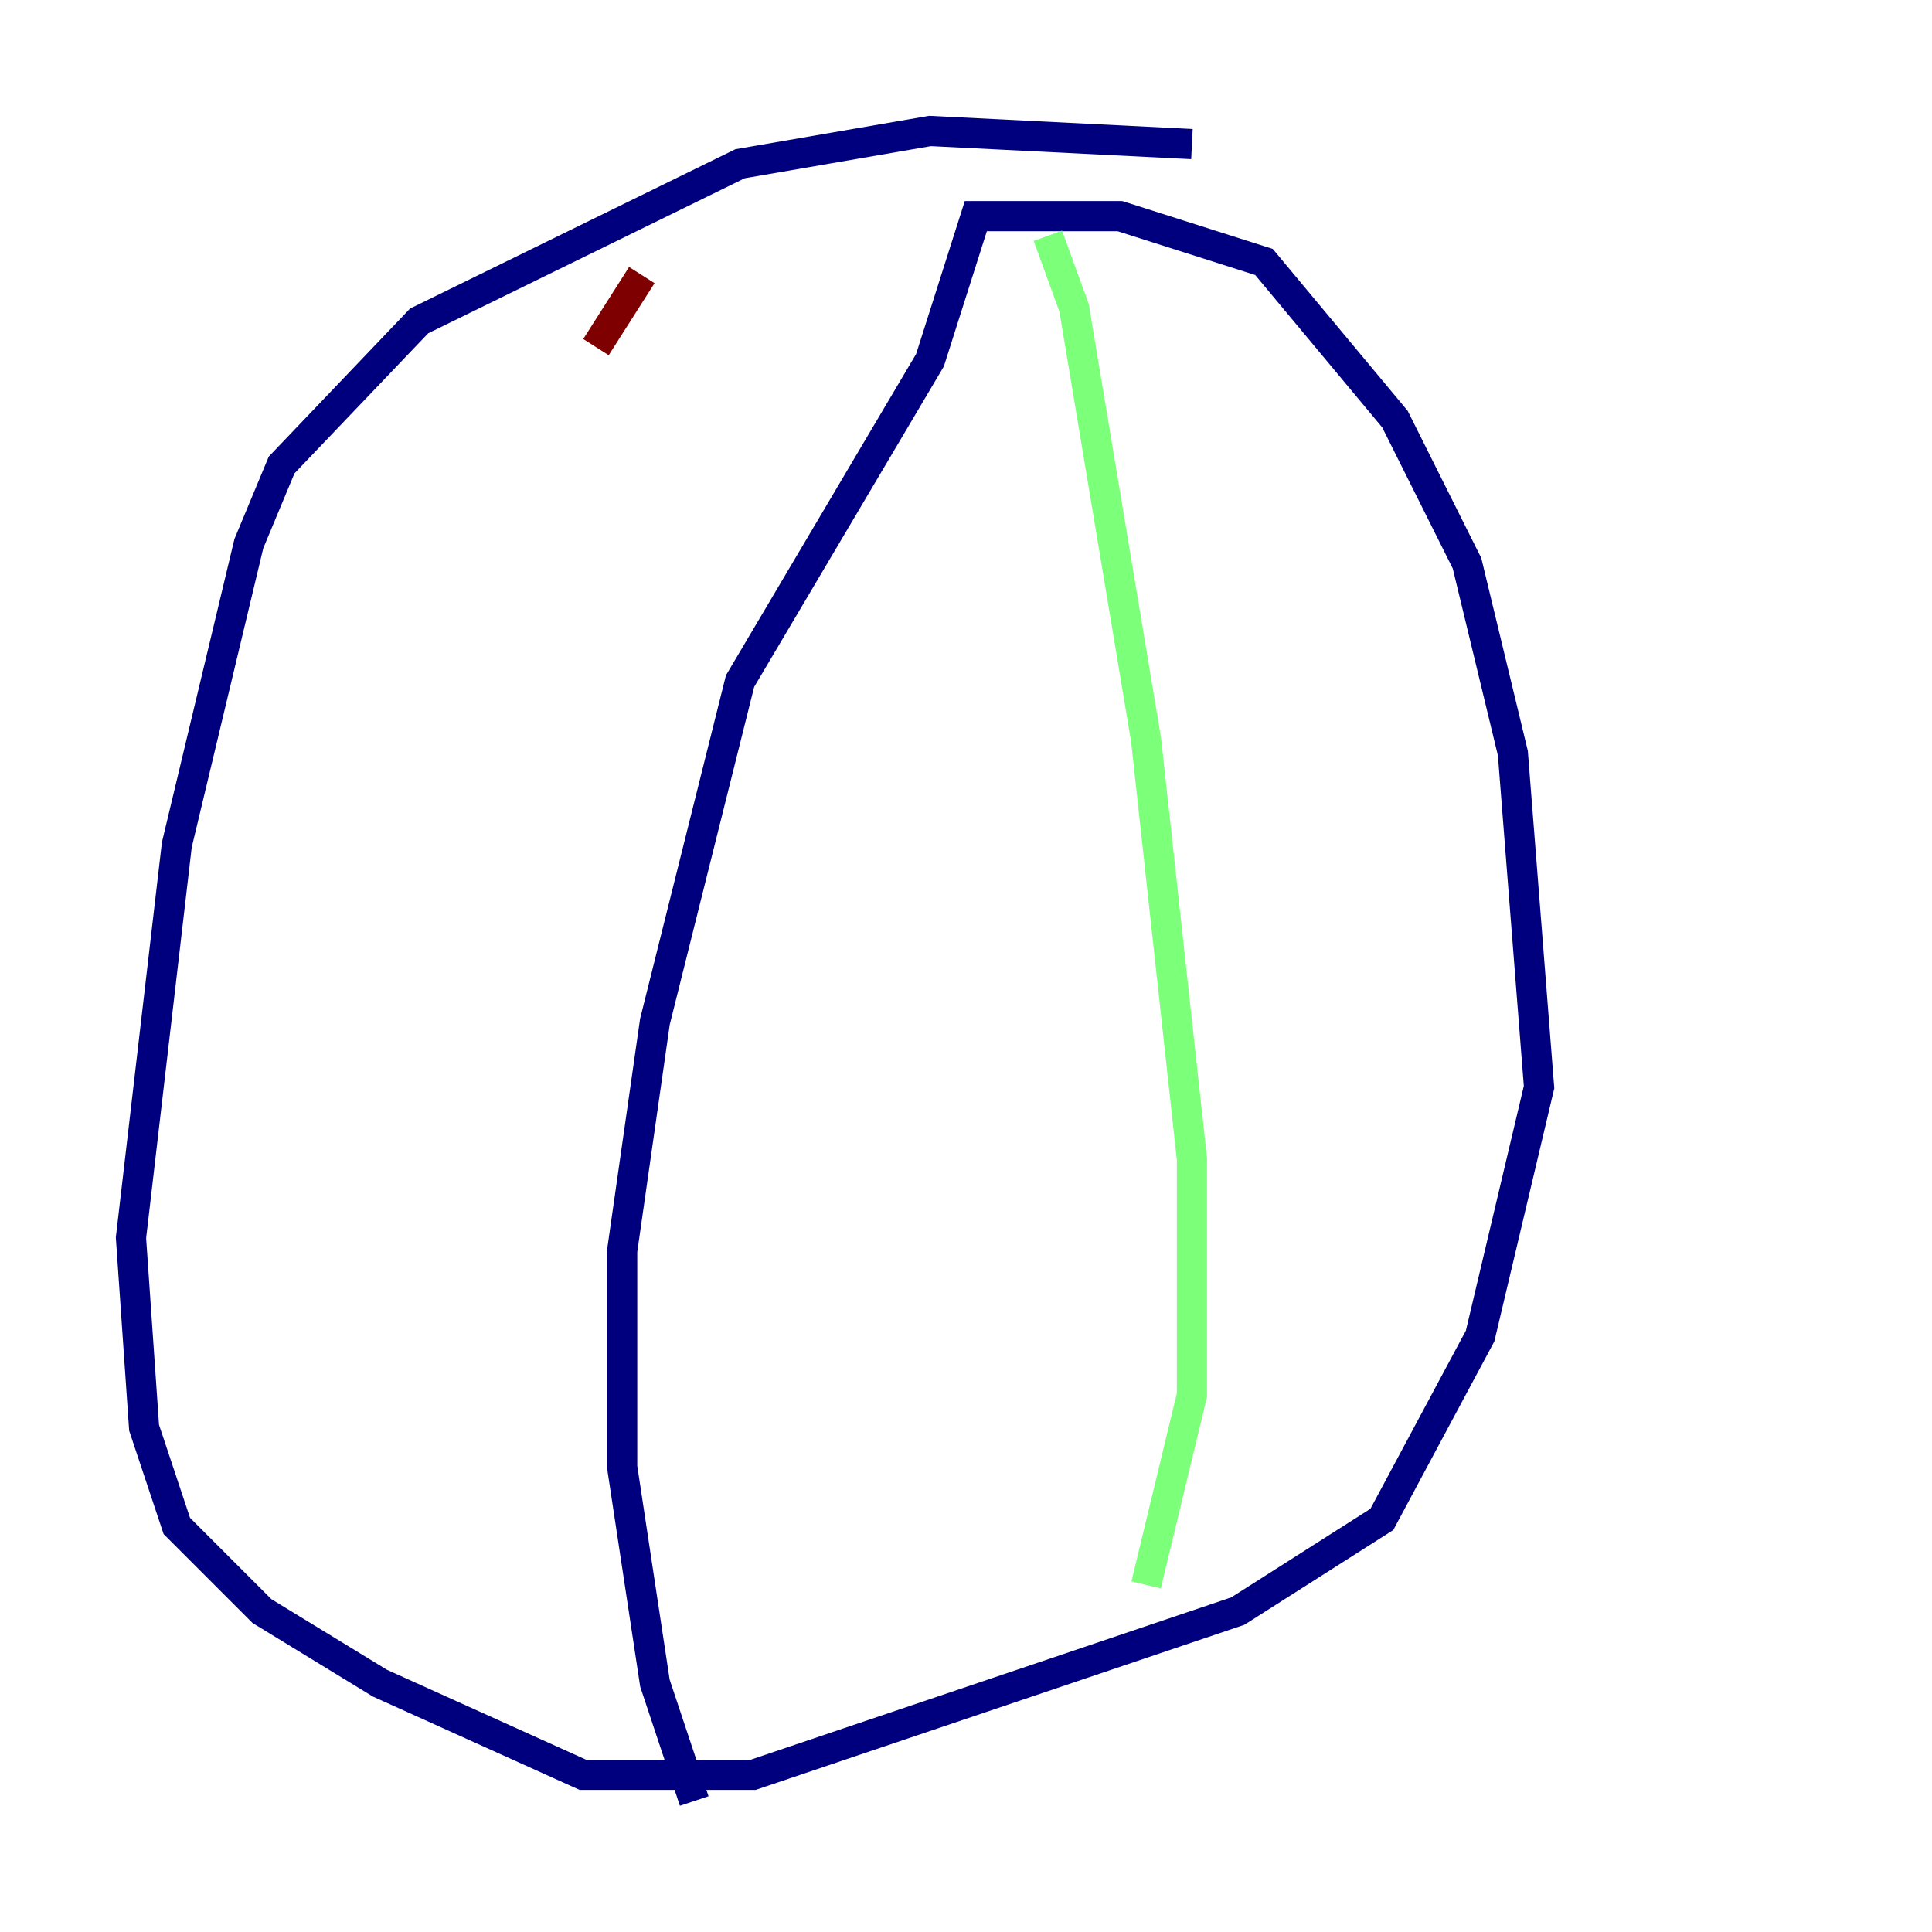 <?xml version="1.0" encoding="utf-8" ?>
<svg baseProfile="tiny" height="128" version="1.2" viewBox="0,0,128,128" width="128" xmlns="http://www.w3.org/2000/svg" xmlns:ev="http://www.w3.org/2001/xml-events" xmlns:xlink="http://www.w3.org/1999/xlink"><defs /><polyline fill="none" points="78.969,9.546 61.614,8.678 49.031,10.848 27.77,21.261 18.658,30.807 16.488,36.014 11.715,55.973 8.678,82.007 9.546,94.59 11.715,101.098 17.356,106.739 25.166,111.512 38.617,117.586 49.898,117.586 82.007,106.739 91.552,100.664 98.061,88.515 101.966,72.027 100.231,49.898 97.193,37.315 92.42,27.77 83.742,17.356 74.197,14.319 64.651,14.319 61.614,23.864 49.031,45.125 43.39,67.688 41.22,82.875 41.22,97.193 43.39,111.512 45.993,119.322" stroke="#00007f" stroke-width="2" /><polyline fill="none" points="69.424,15.62 71.159,20.393 75.932,49.031 78.969,76.8 78.969,92.42 75.932,105.003" stroke="#7cff79" stroke-width="2" /><polyline fill="none" points="42.522,18.224 39.485,22.997" stroke="#7f0000" stroke-width="2" /></svg>